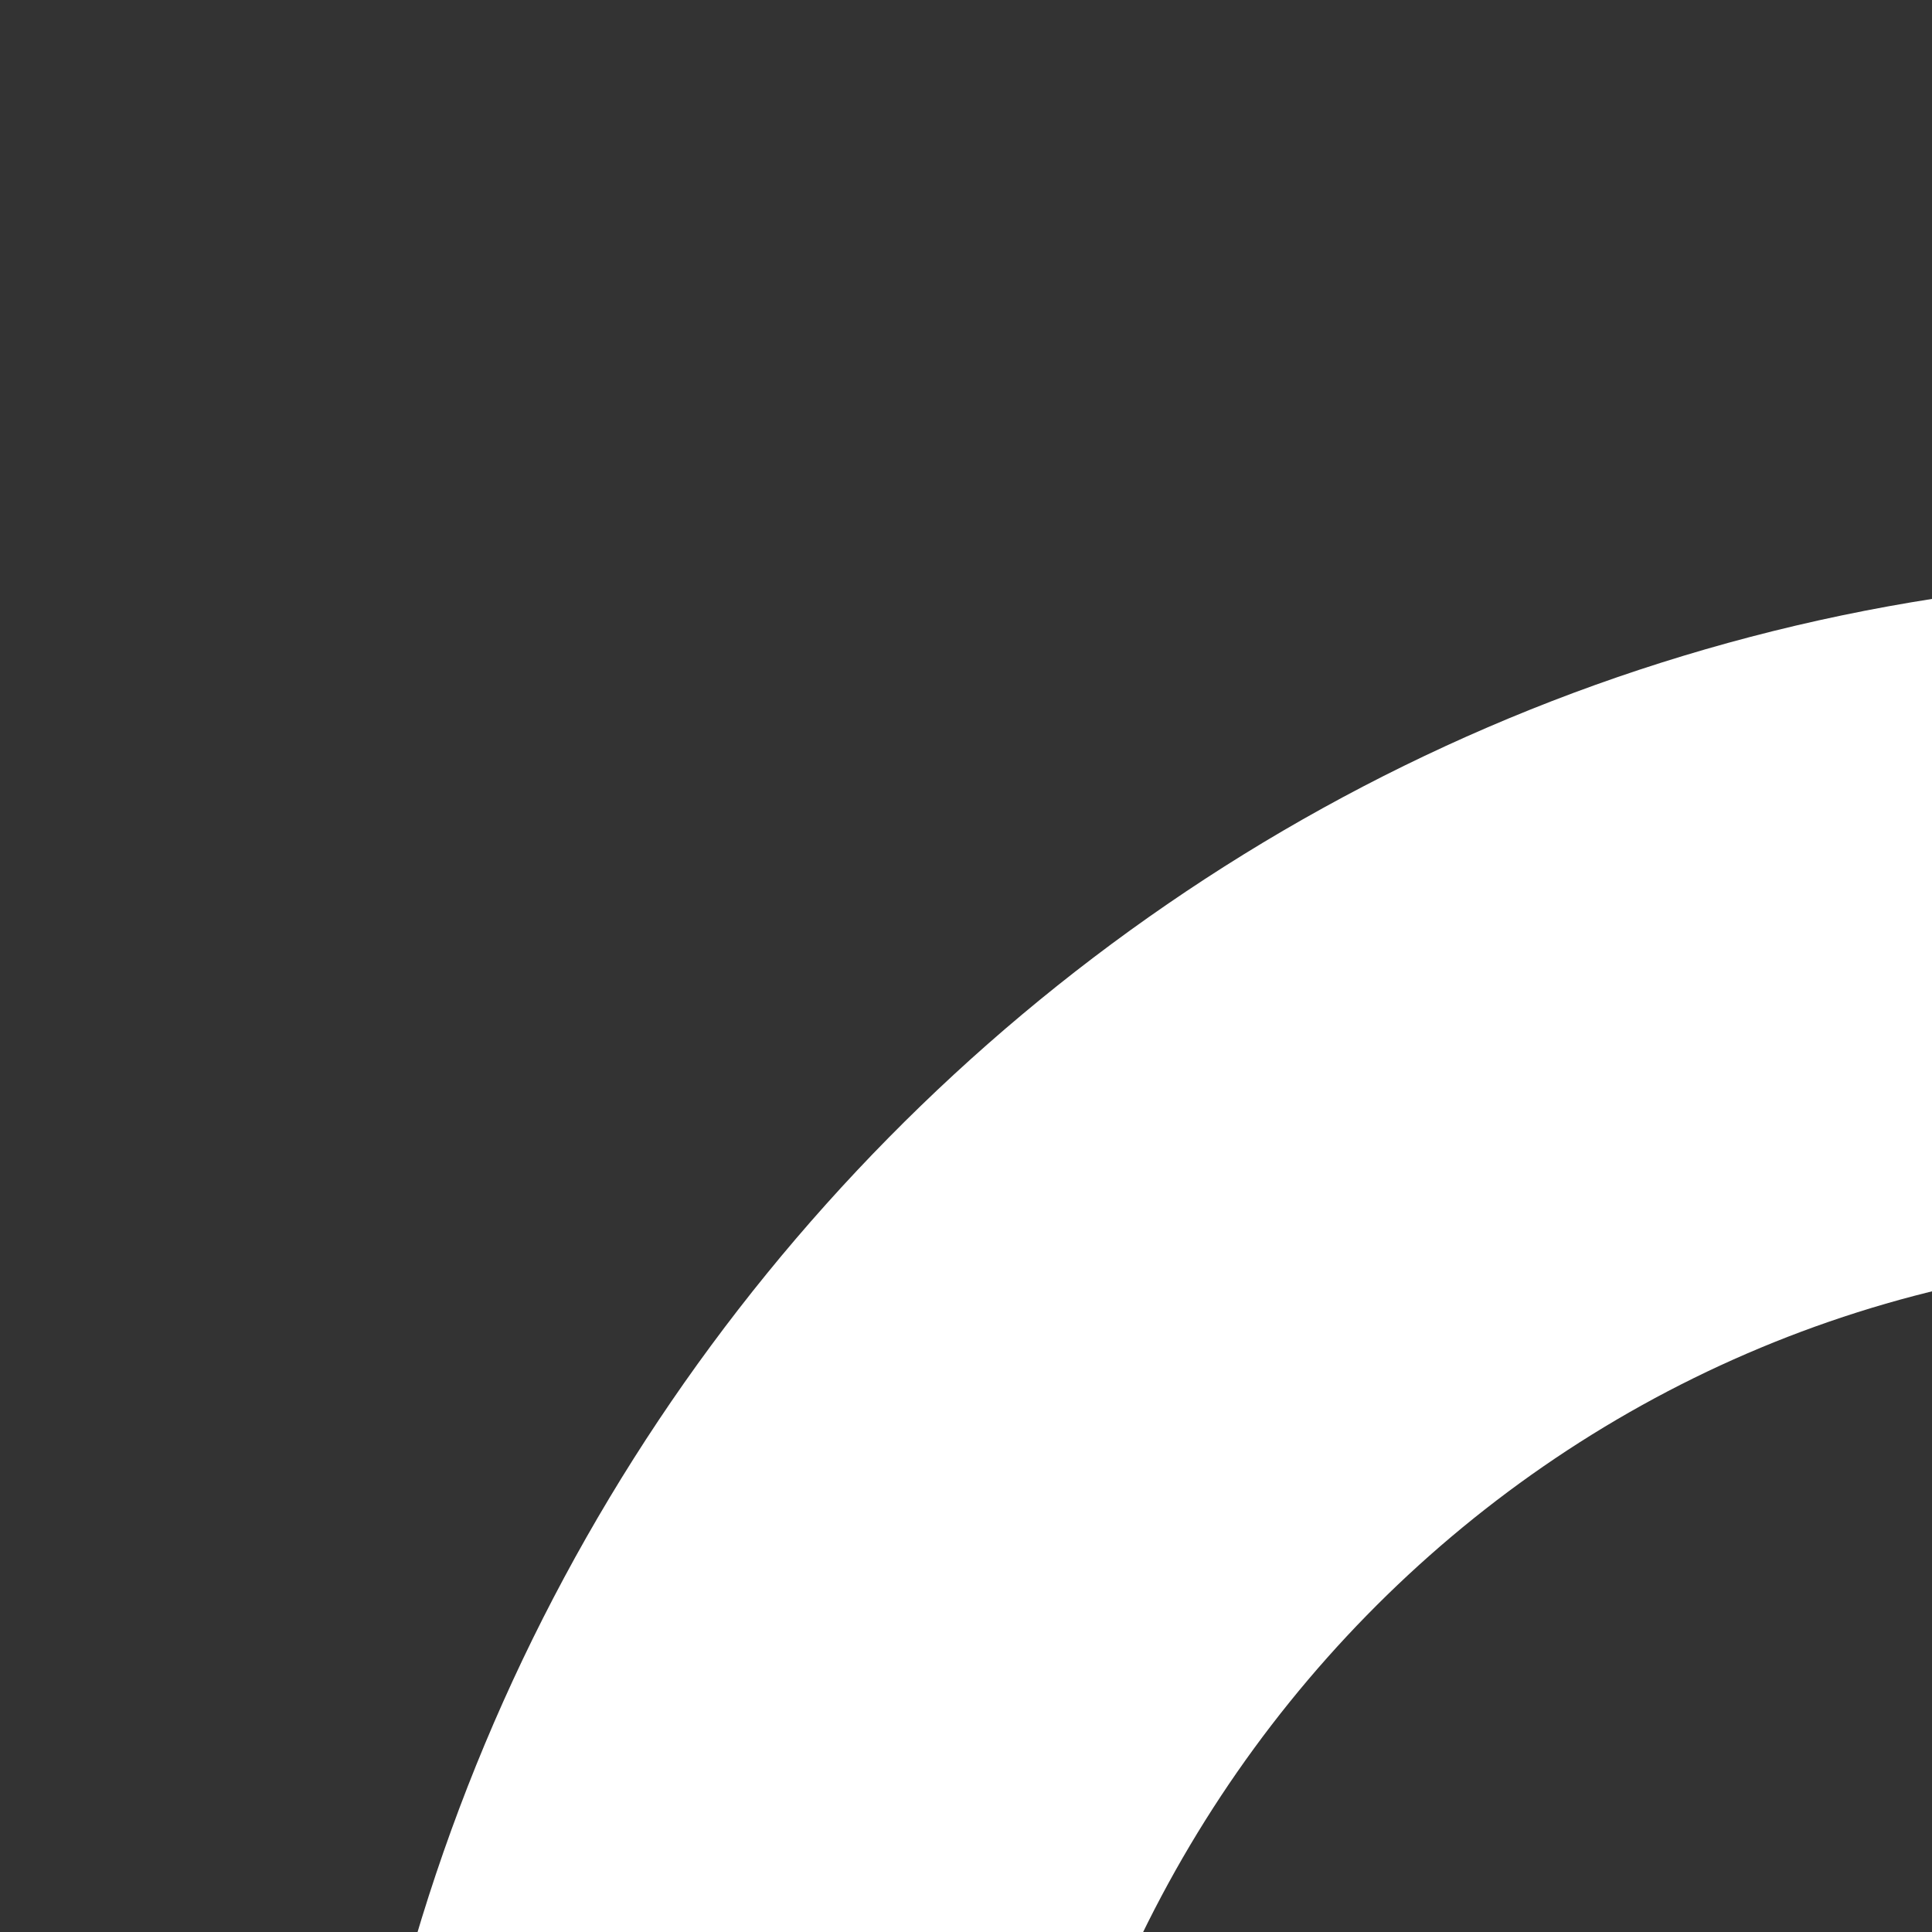 <svg xmlns="http://www.w3.org/2000/svg" viewBox="0 0 100 100"><rect x="0" y="0" width="100" height="100" fill="#333333" stroke="none"/><g fill="#FFF"><path d="M147.048 119.229l91.65-1.468-46.556 52.786z"/><path d="M116 226.32c-53 0-98.551-43.912-98.551-97.885 0-53.973 43.585-98.603 97.564-98.603 53.979 0 97.565 44.167 97.565 97.167h-35.24c0-35-28.104-61.928-62.651-61.928-34.546 0-61.998 28.461-61.998 63.001C52.689 162.614 80 191.08 116 191.08v35.24z"/></g></svg>
